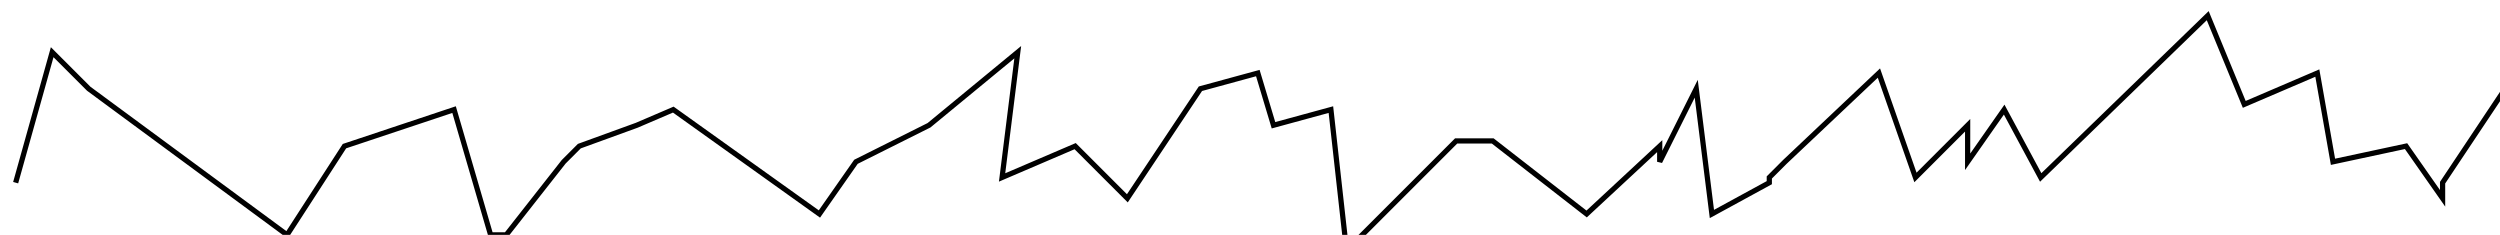 <?xml version="1.0" encoding="utf-8" ?>
<svg baseProfile="tiny" height="45" version="1.2" viewBox="-3 -3 479 45" width="479" xmlns="http://www.w3.org/2000/svg" xmlns:ev="http://www.w3.org/2001/xml-events" xmlns:xlink="http://www.w3.org/1999/xlink"><defs /><path d="M0 32 L7 7 L14 14 L52 42 L63 25 L84 18 L91 42 L94 42 L105 28 L108 25 L119 21 L126 18 L154 38 L161 28 L175 21 L192 7 L189 31 L203 25 L213 35 L227 14 L238 11 L241 21 L252 18 L255 45 L276 24 L283 24 L301 38 L315 25 L315 28 L322 14 L325 38 L336 32 L336 31 L339 28 L357 11 L364 31 L367 28 L374 21 L374 28 L381 18 L388 31 L420 0 L427 17 L441 11 L444 28 L458 25 L465 35 L465 32 L479 11 " fill="none" stroke="black" /></svg>